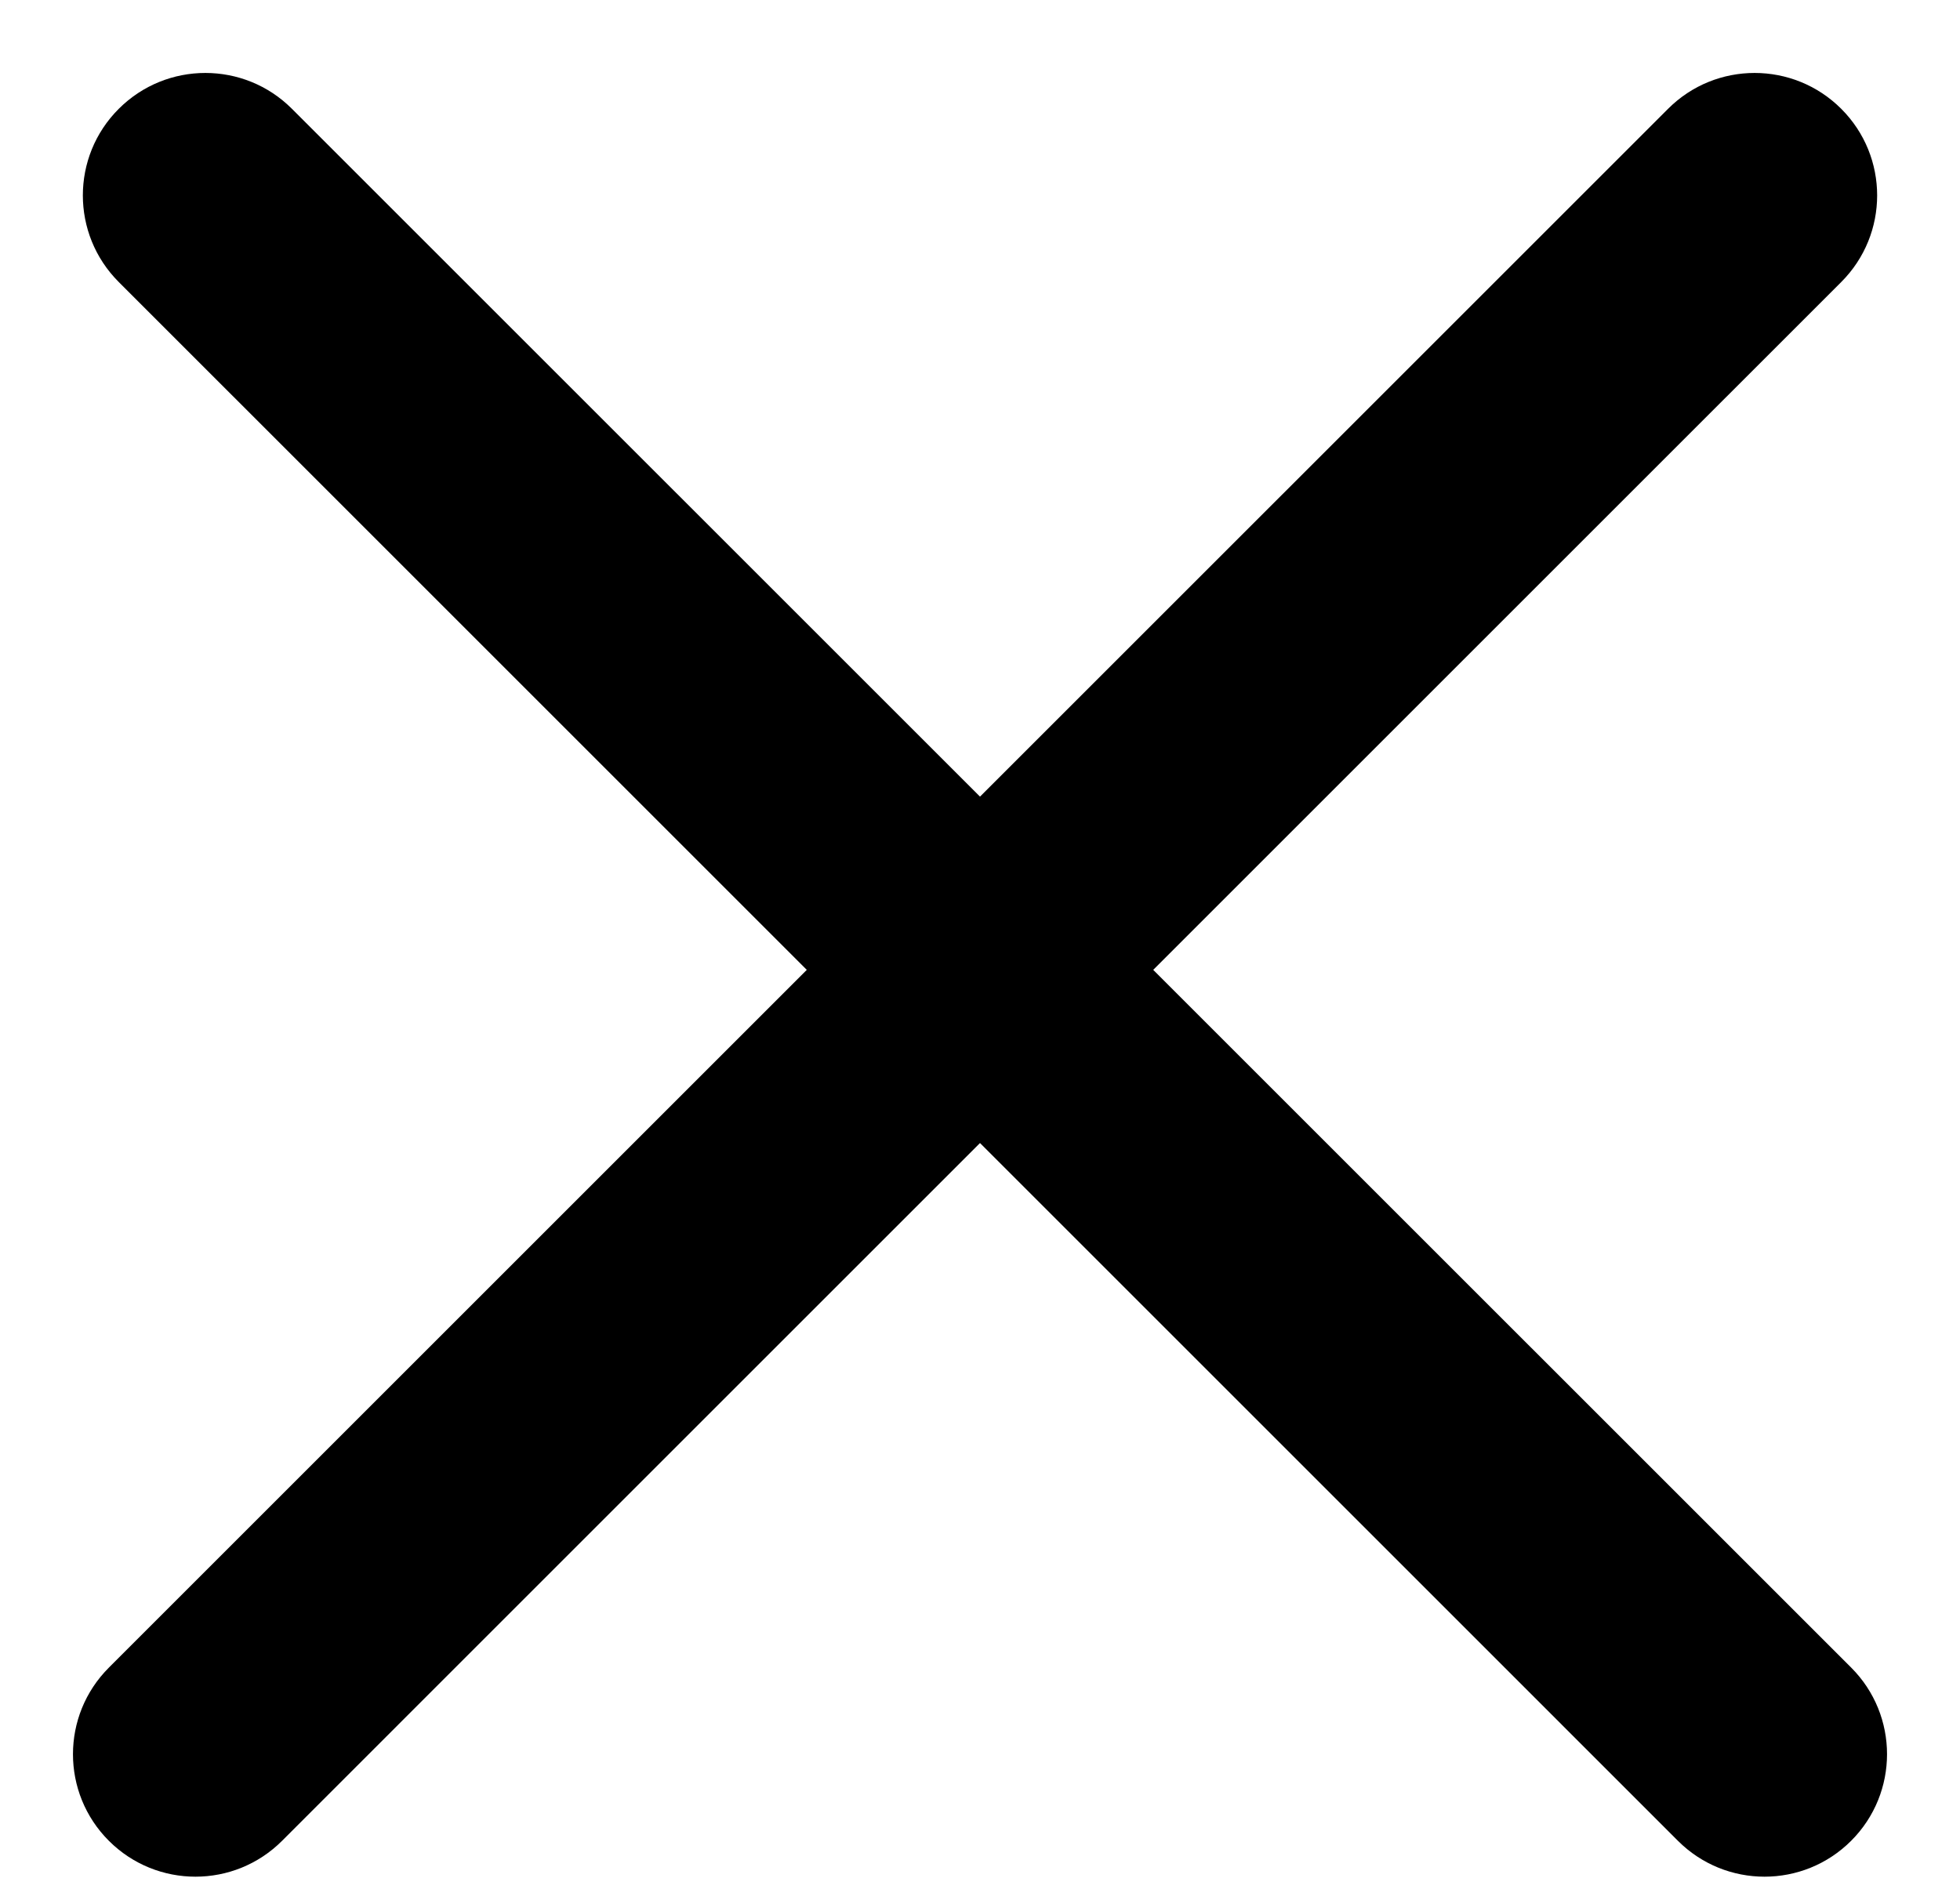 <svg width="24" height="23" viewBox="0 0 24 23" fill="none" xmlns="http://www.w3.org/2000/svg">
<path fill-rule="evenodd" clip-rule="evenodd" d="M3.575 1.333C2.99 0.747 2.04 0.747 1.454 1.333C0.868 1.918 0.868 2.868 1.454 3.454L9.879 11.879L1.333 20.425C0.747 21.011 0.747 21.96 1.333 22.546C1.919 23.132 2.868 23.132 3.454 22.546L12 14L20.546 22.546C21.132 23.132 22.081 23.132 22.667 22.546C23.253 21.96 23.253 21.01 22.667 20.424L14.121 11.879L22.546 3.454C23.132 2.868 23.132 1.919 22.546 1.333C21.96 0.747 21.01 0.747 20.425 1.333L12 9.757L3.575 1.333Z" fill="black"/>
</svg>
